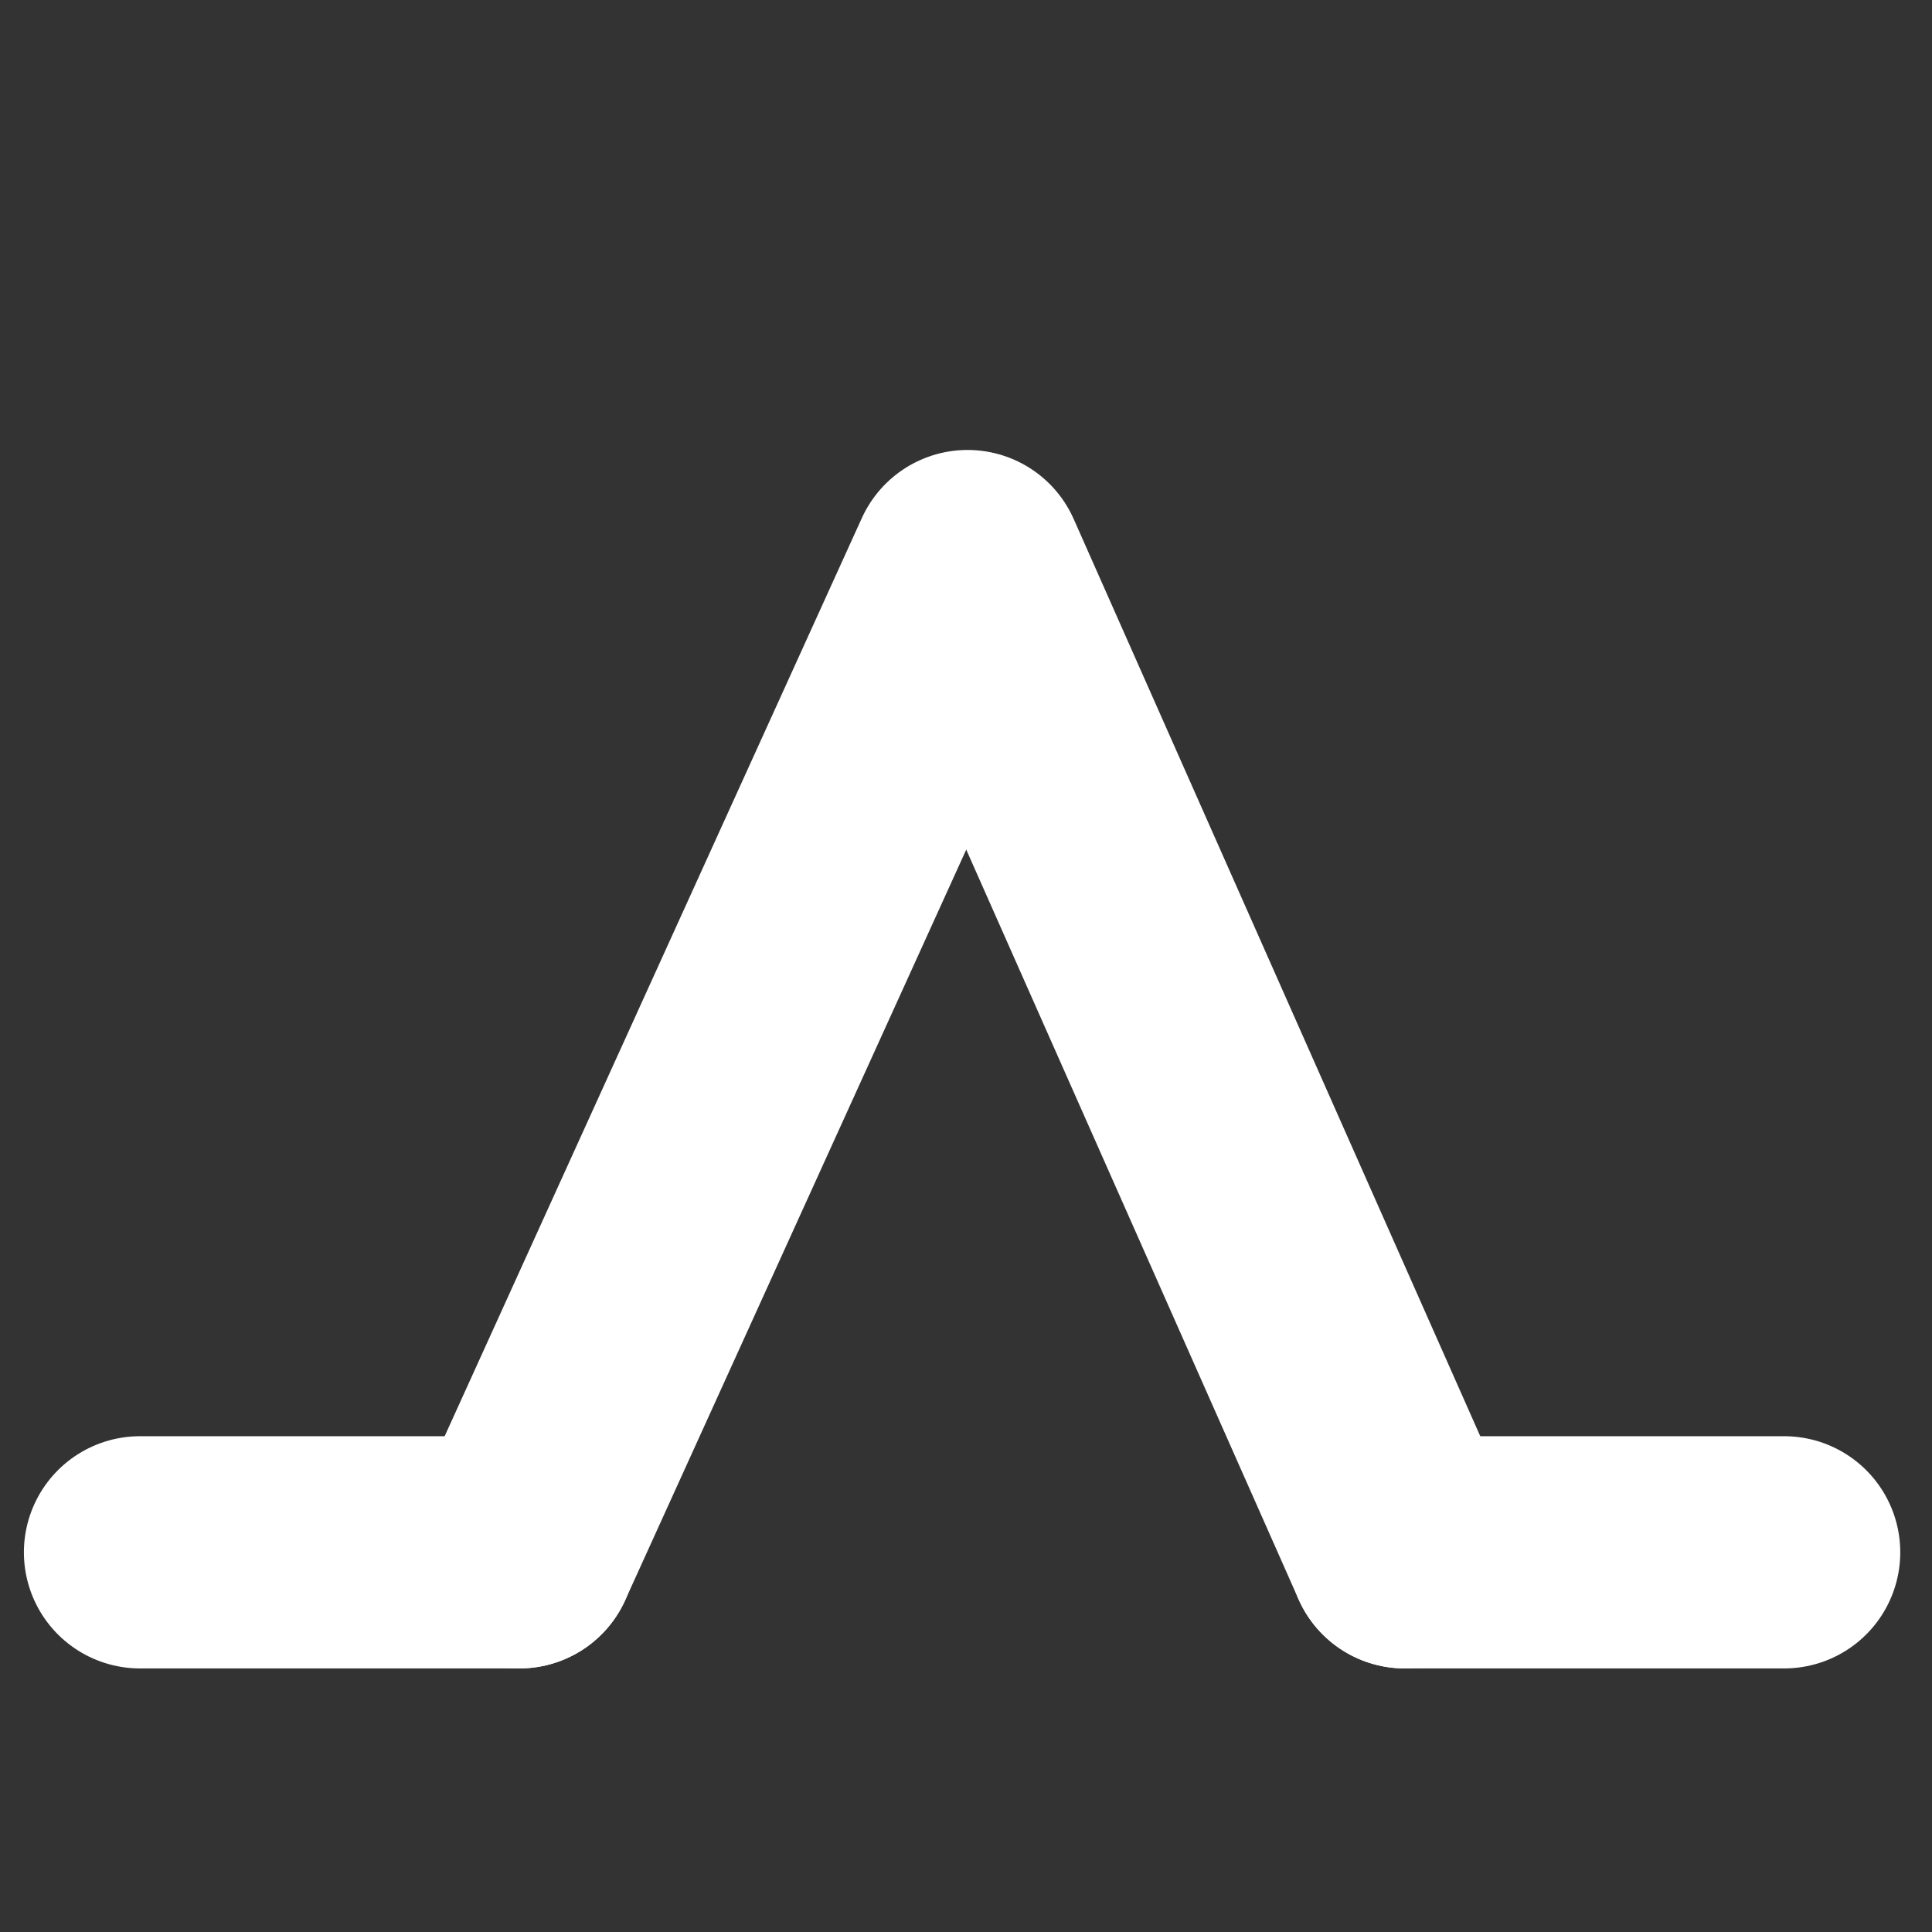 <?xml version="1.0" standalone="no"?>
<!DOCTYPE svg PUBLIC "-//W3C//DTD SVG 1.1//EN" "http://www.w3.org/Graphics/SVG/1.1/DTD/svg11.dtd">
<svg width="208px" height="208px" version="1.1" xmlns="http://www.w3.org/2000/svg" xmlns:xlink="http://www.w3.org/1999/xlink" xml:space="preserve" style="fill-rule:evenodd;clip-rule:evenodd;stroke-linecap:round;stroke-linejoin:round;stroke-miterlimit:1.414;">
    <rect width="100%" height="100%" fill="#333333" stroke="none"/>
    <g>
        <g id="Layer1">
            <g>
                <path d="M55.921,167.123L15.073,167.123" style="fill:none;stroke-width:25px;stroke:white;"/>
            </g>
            <g>
                <path d="M192.083,167.123L151.234,167.123" style="fill:none;stroke-width:25px;stroke:white;"/>
            </g>
            <g>
                <path d="M55.921,167.123L104.167,60.943L151.234,167.123" style="fill:none;stroke-width:25px;stroke:white;"/>
            </g>
        </g>
    </g>
</svg>
